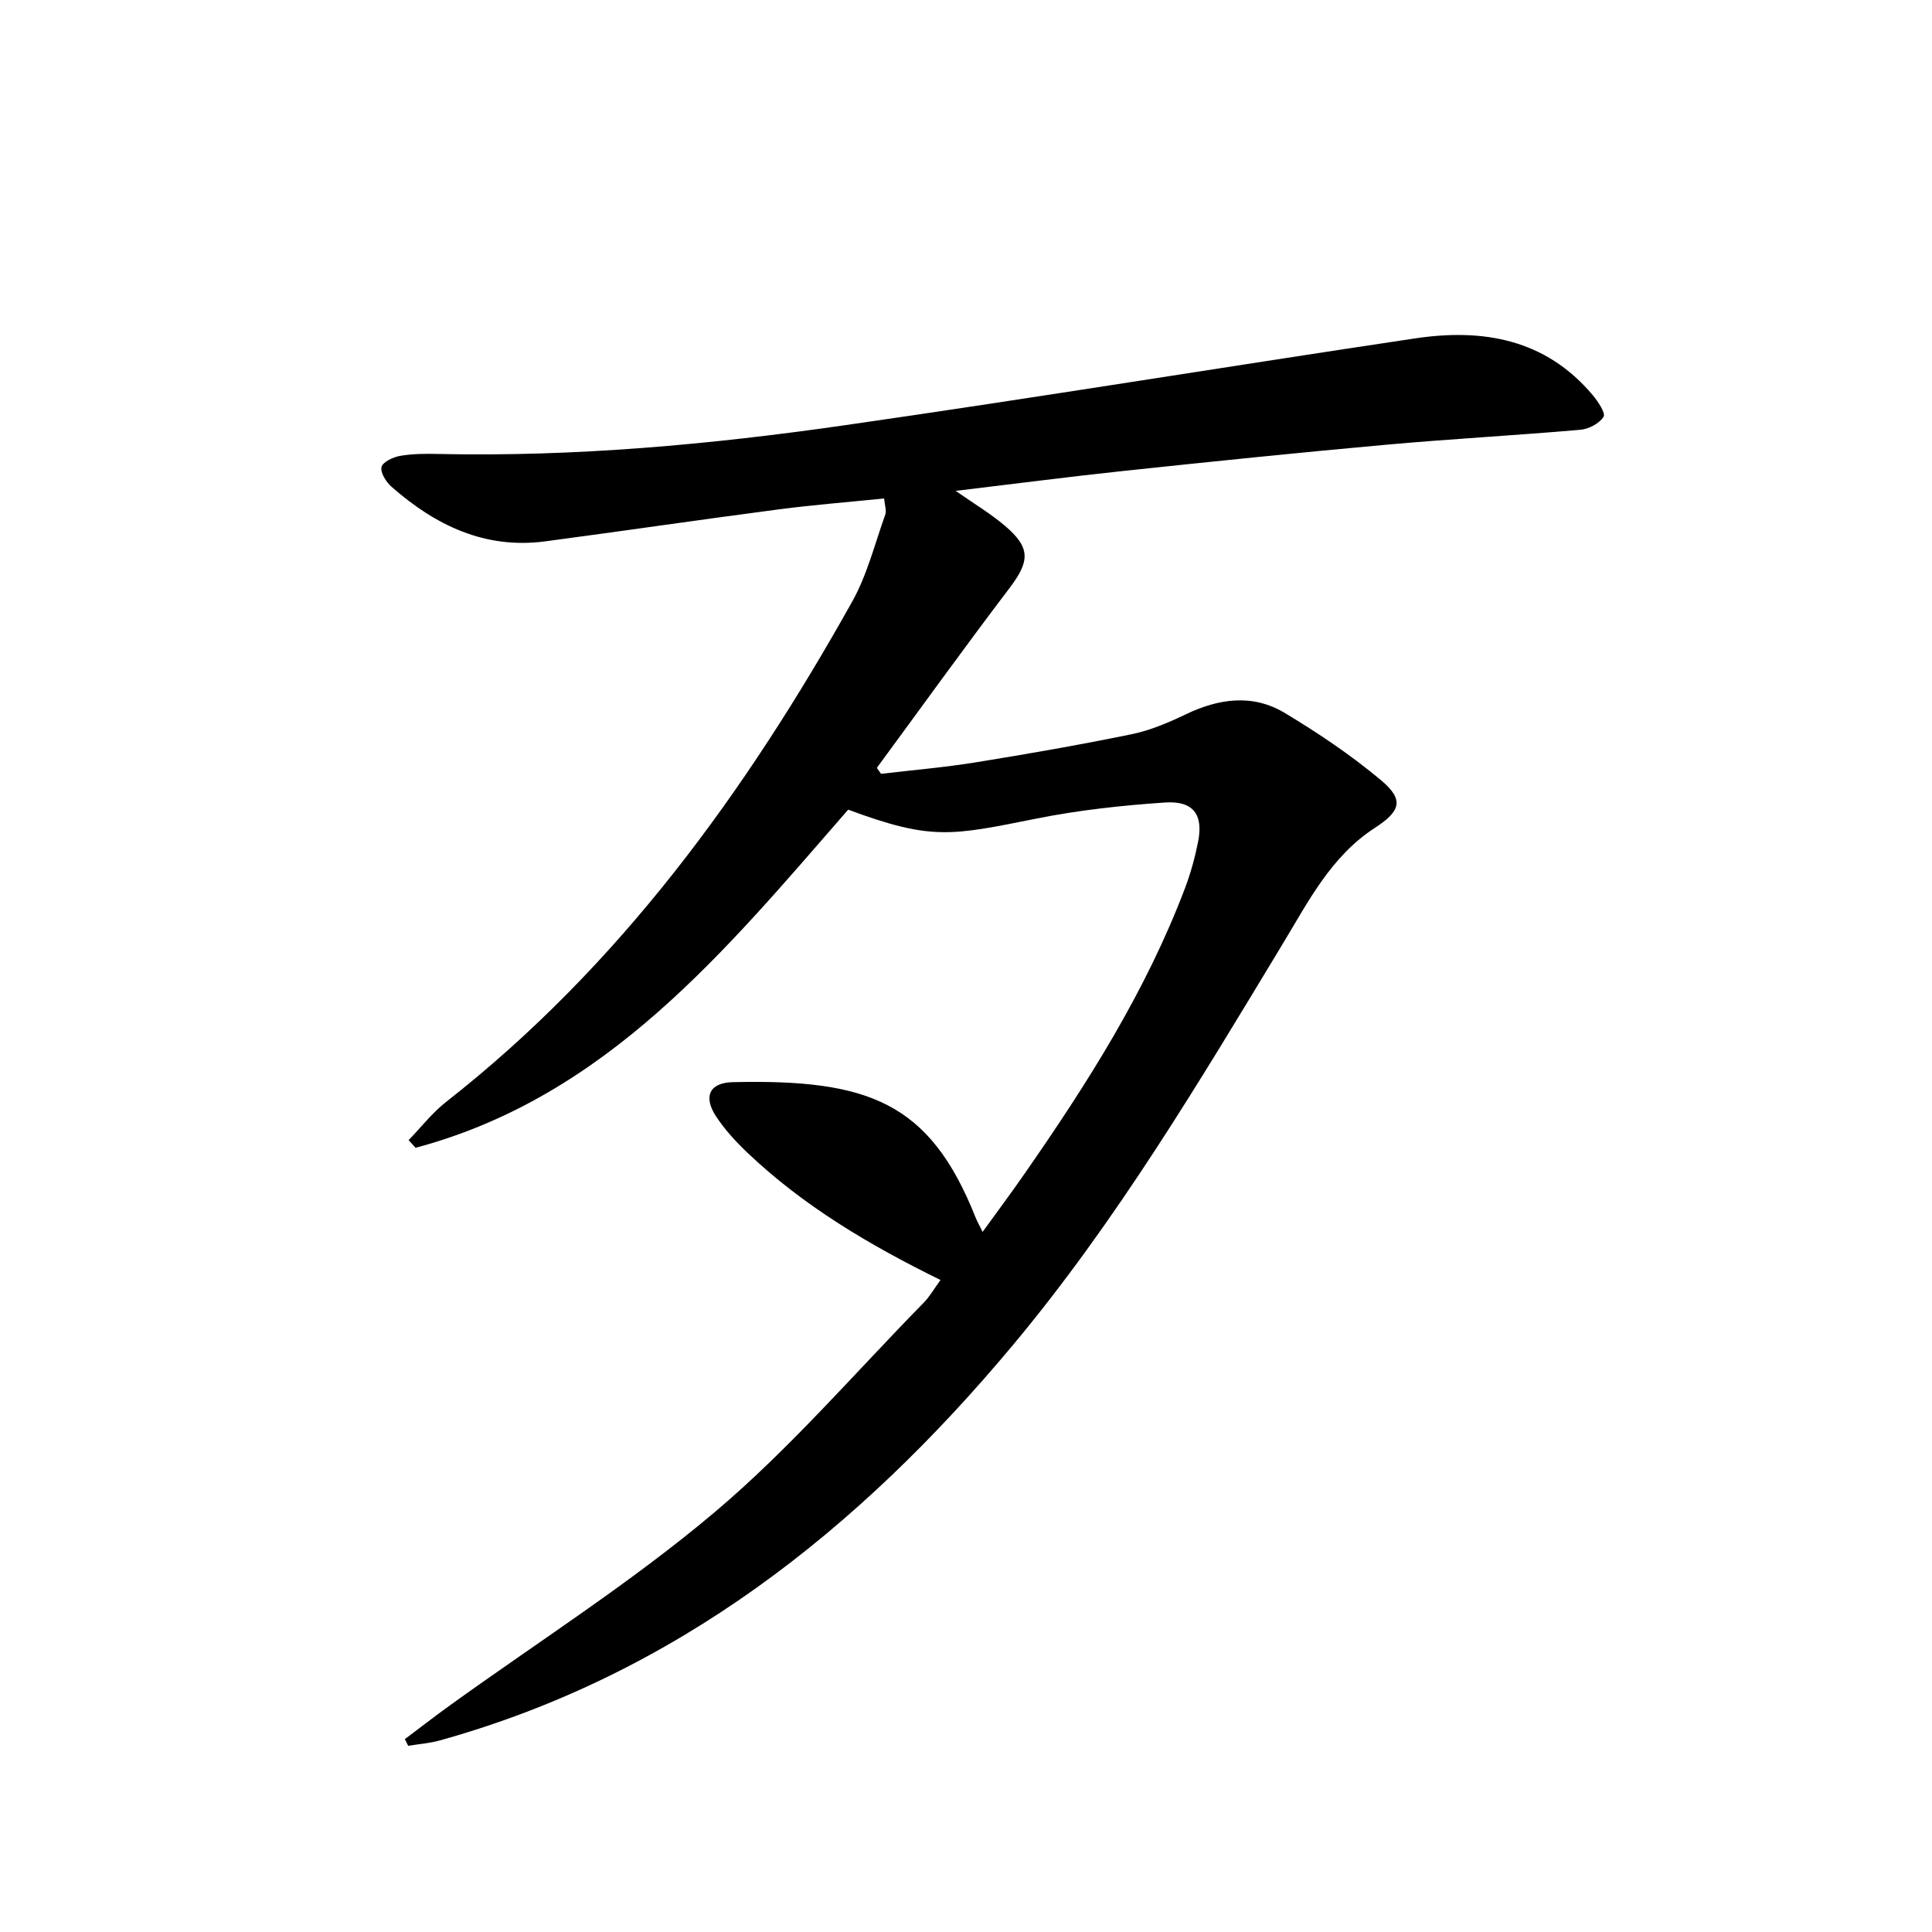 <svg enable-background="new 0 0 400 400" viewBox="0 0 400 400" xmlns="http://www.w3.org/2000/svg">
<path d="m194.72 265.01c-14.85-7.3-28.4-15.35-39.96-26.34-2.4-2.28-4.69-4.78-6.5-7.52-2.69-4.09-1.41-6.99 3.45-7.1 27.98-.64 40.75 4.06 50.24 27.94.3.76.71 1.47 1.49 3.06 3.08-4.26 5.88-8.01 8.55-11.85 13.04-18.73 25.27-37.93 33.39-59.42 1.16-3.08 2.04-6.31 2.68-9.55 1.1-5.57-.99-8.47-6.85-8.08-8.92.6-17.88 1.58-26.63 3.33-17.74 3.55-21.73 4.55-38.97-1.85-25.4 29.13-49.95 59.42-89.57 70.01-.48-.53-.96-1.06-1.44-1.59 2.57-2.65 4.87-5.64 7.75-7.9 35.92-28.14 62.06-64.22 84.08-103.58 3.11-5.56 4.69-11.98 6.86-18.04.29-.82-.12-1.89-.24-3.33-7.43.76-14.65 1.32-21.81 2.26-16.13 2.11-32.22 4.48-48.35 6.62-12.49 1.66-22.75-3.32-31.83-11.3-1.12-.98-2.35-2.94-2.07-4.09.25-1.05 2.41-2.06 3.86-2.31 2.6-.45 5.3-.45 7.95-.39 28.19.61 56.2-1.94 84.03-5.94 39.43-5.66 78.75-12.1 118.15-17.99 14.02-2.1 26.99.12 36.75 11.72 1.11 1.32 2.74 3.76 2.27 4.51-.87 1.39-3.06 2.54-4.8 2.69-13.41 1.17-26.85 1.89-40.26 3.1-18.2 1.64-36.39 3.52-54.57 5.45-11.19 1.19-22.35 2.65-34.51 4.1 3.88 2.71 7.21 4.7 10.12 7.16 5.46 4.62 5.27 7.38.98 13.03-9.31 12.26-18.3 24.76-27.42 37.16.29.41.58.82.87 1.23 6.53-.77 13.09-1.32 19.57-2.37 10.81-1.74 21.6-3.63 32.32-5.83 3.85-.79 7.6-2.39 11.17-4.1 6.88-3.31 13.88-4.29 20.53-.3 6.94 4.17 13.73 8.74 19.93 13.93 4.85 4.06 4.04 6.42-1.32 9.89-9.01 5.85-13.73 15.21-19.05 24.01-17.31 28.63-34.43 57.42-55.96 83.18-31.92 38.18-69.65 68.09-118.54 81.72-2.12.59-4.36.75-6.55 1.11-.23-.46-.46-.92-.69-1.38 3.09-2.32 6.15-4.7 9.29-6.96 18.35-13.24 37.57-25.44 54.81-39.99 15.57-13.13 29-28.81 43.32-43.41 1.25-1.26 2.14-2.87 3.48-4.7z" fill="currentColor"/></svg>